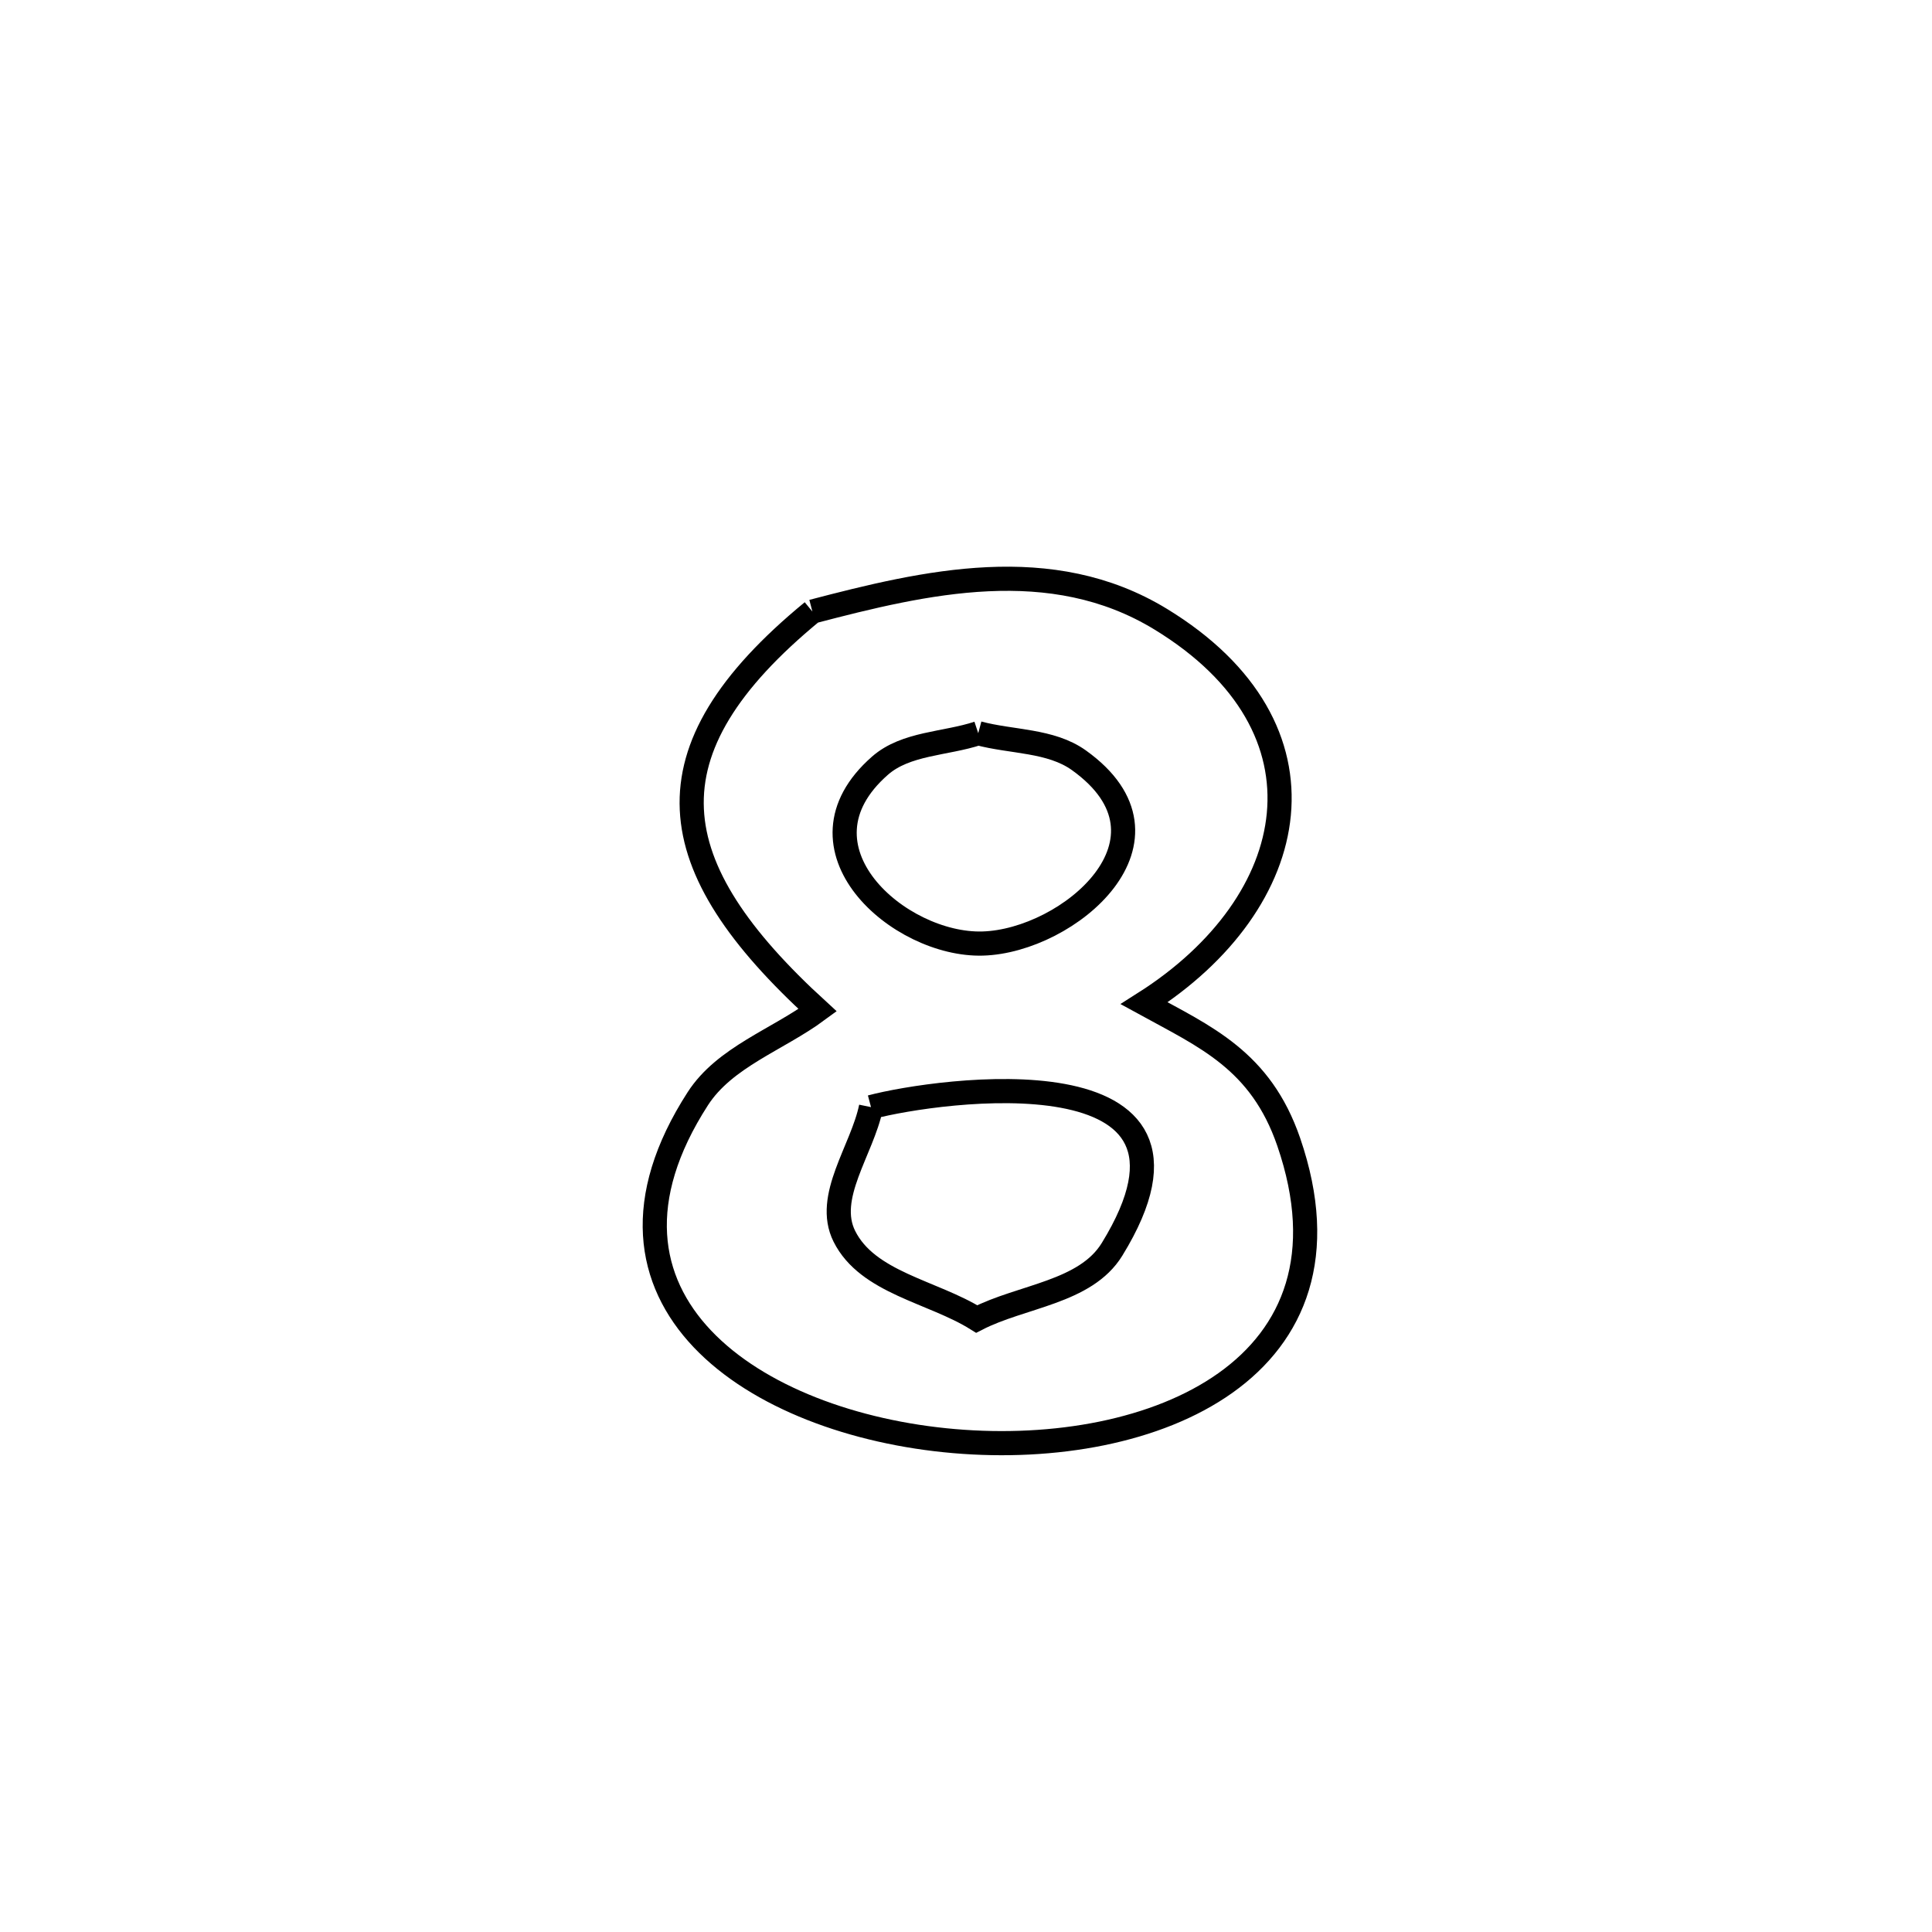<svg xmlns="http://www.w3.org/2000/svg" viewBox="0.0 0.0 24.0 24.0" height="200px" width="200px"><path fill="none" stroke="black" stroke-width=".3" stroke-opacity="1.0"  filling="0" d="M10.092 7.597 L10.092 7.597 C11.494 7.23 13.058 6.861 14.419 7.692 C16.632 9.043 16.187 11.211 14.213 12.463 L14.213 12.463 C14.975 12.881 15.66 13.171 16.009 14.186 C16.975 17 14.334 18.115 11.854 17.902 C9.374 17.69 7.056 16.149 8.668 13.649 C9.002 13.131 9.66 12.916 10.157 12.549 L10.157 12.549 C8.198 10.759 7.97 9.341 10.092 7.597 L10.092 7.597"></path>
<path fill="none" stroke="black" stroke-width=".3" stroke-opacity="1.0"  filling="0" d="M12.152 9.108 L12.152 9.108 C12.568 9.22 13.051 9.193 13.402 9.444 C14.775 10.426 13.271 11.691 12.207 11.721 C11.169 11.751 9.769 10.531 10.931 9.512 C11.253 9.229 11.745 9.243 12.152 9.108 L12.152 9.108"></path>
<path fill="none" stroke="black" stroke-width=".3" stroke-opacity="1.0"  filling="0" d="M10.82 13.753 L10.82 13.753 C11.637 13.536 15.359 13.008 13.814 15.52 C13.484 16.057 12.693 16.097 12.133 16.385 L12.133 16.385 C11.585 16.043 10.778 15.936 10.489 15.358 C10.245 14.869 10.71 14.288 10.82 13.753 L10.82 13.753"></path></svg>